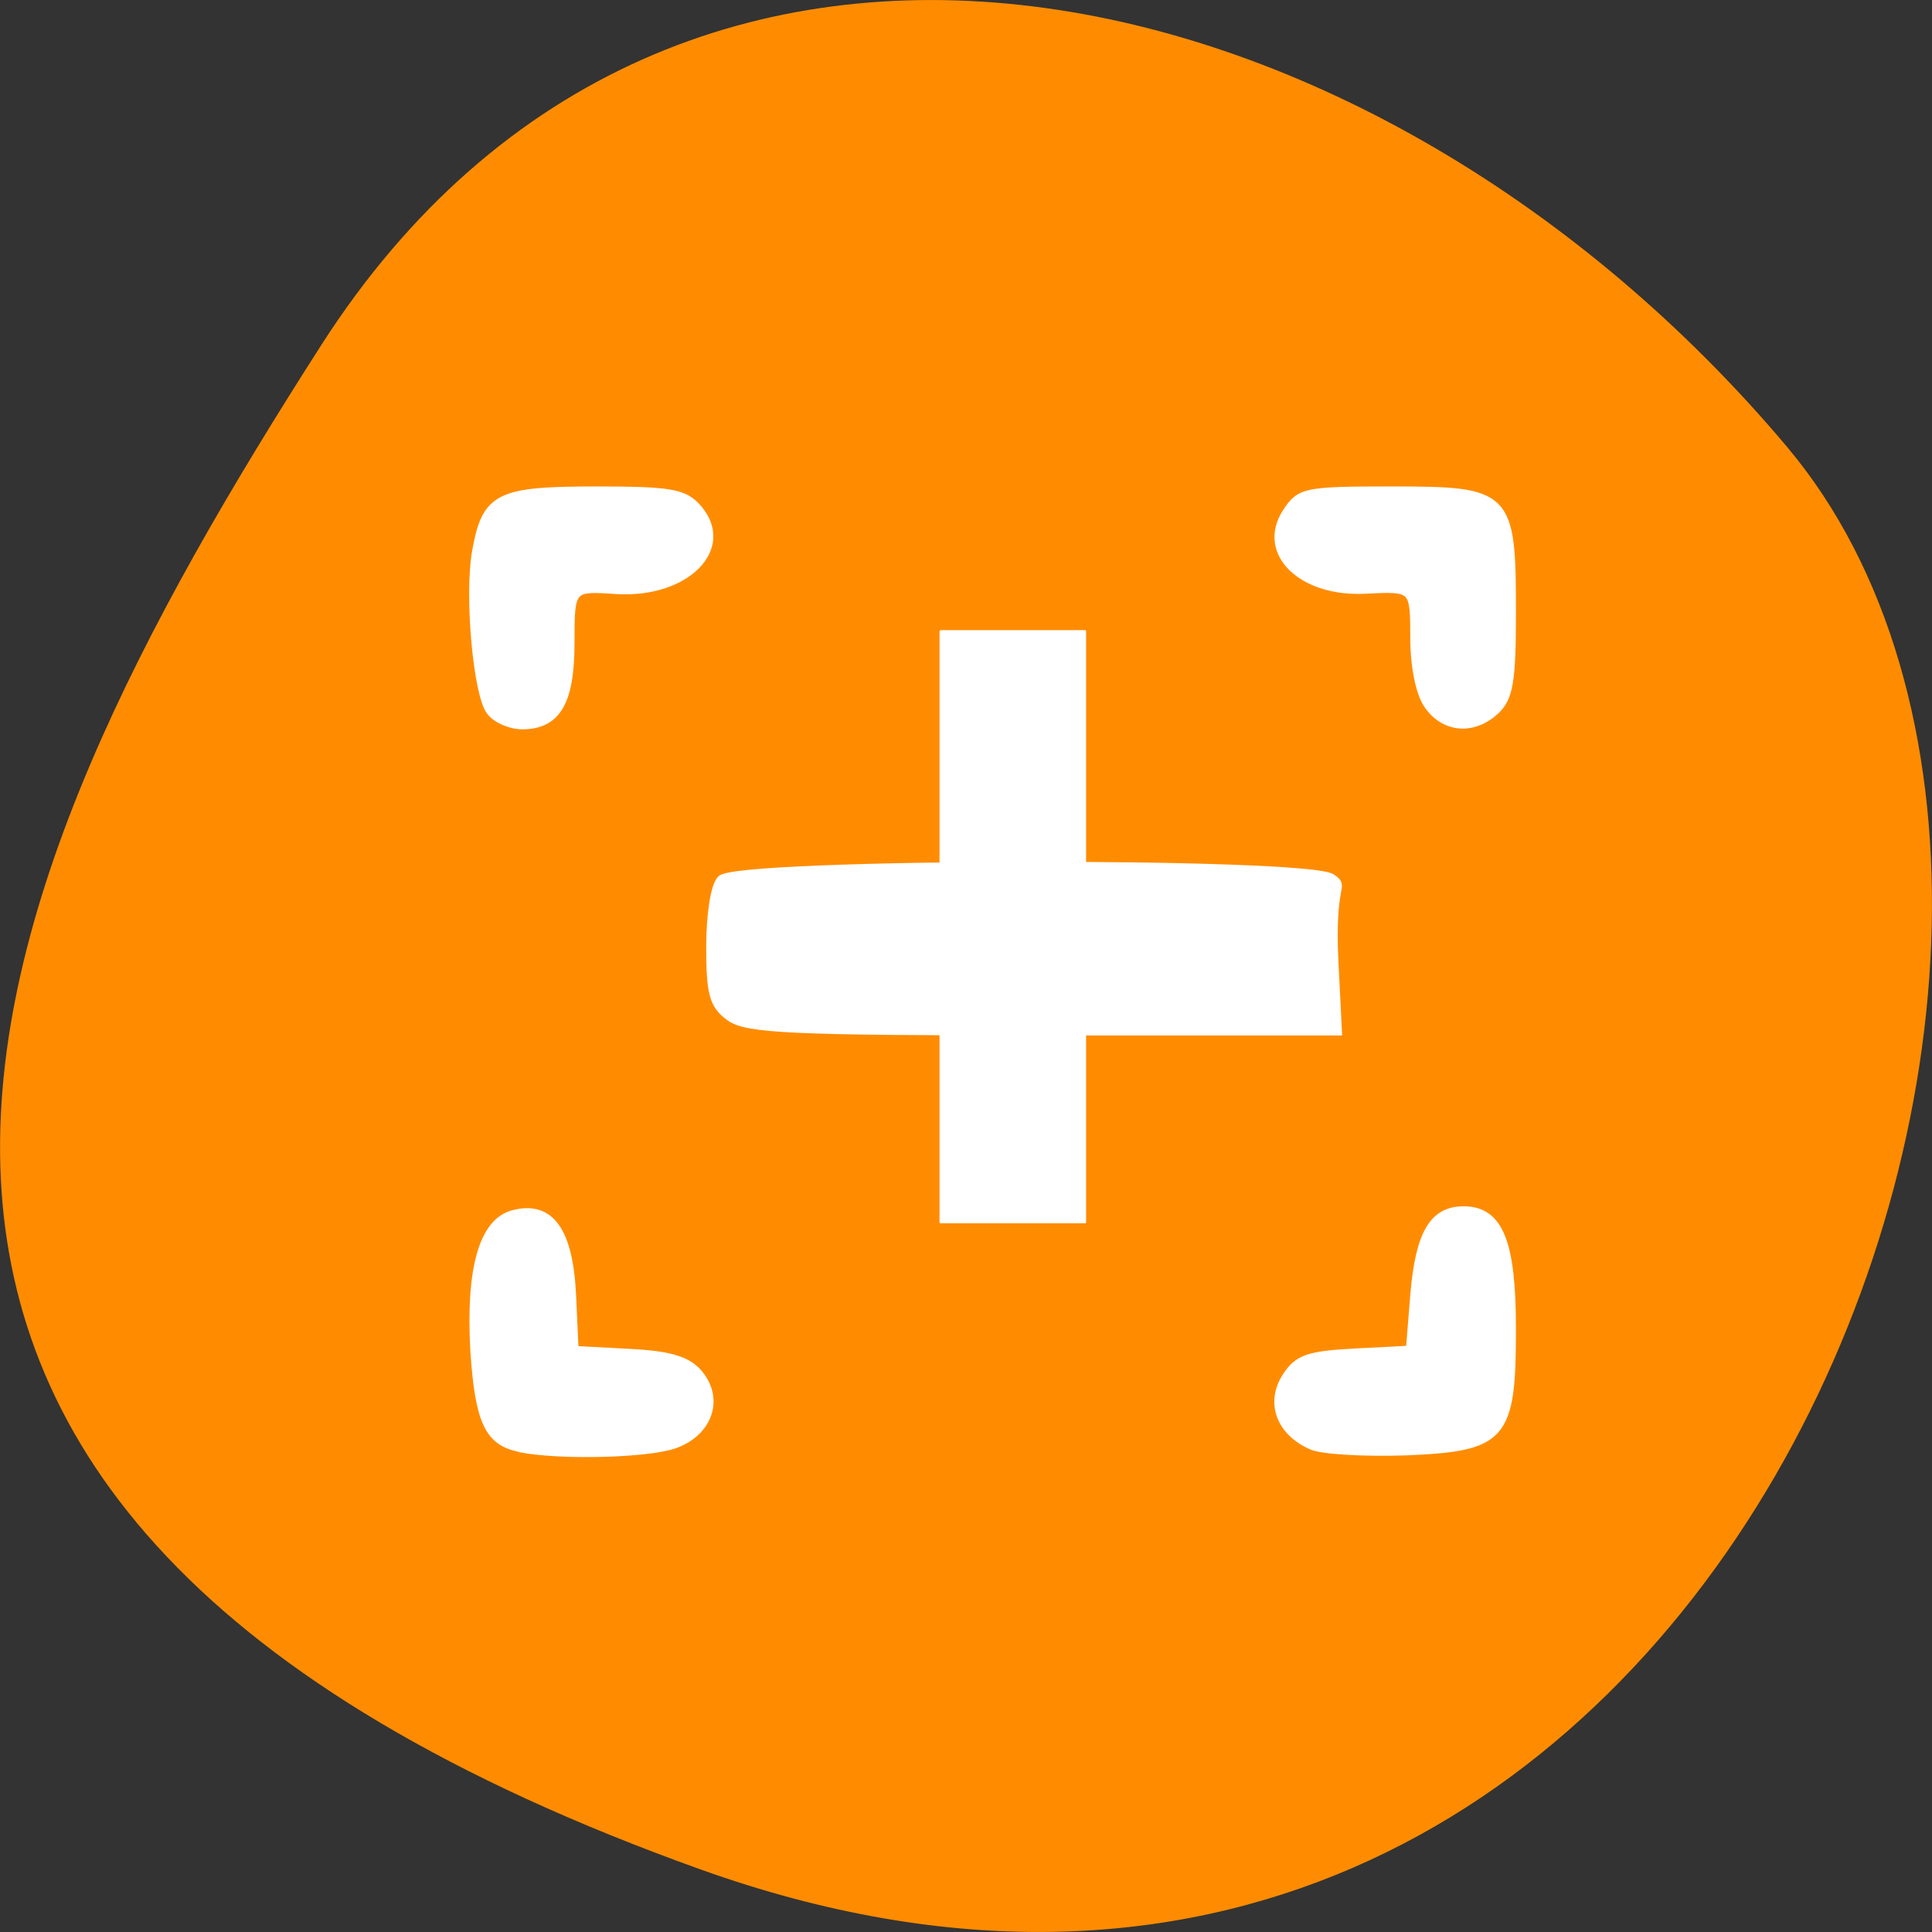 <svg xmlns="http://www.w3.org/2000/svg" viewBox="0 0 24 24"><rect x="0" y="0" width="24" height="24" fill="#333333" stroke="none"/><path d="m 8.703 23.223 c 12.508 4.48 18.586 -11.621 13.496 -17.672 c -5.09 -6.051 -13.816 -8.117 -18.207 -1.266 c -4.391 6.855 -7.797 14.457 4.711 18.938" style="fill:#ff8c00"/><g style="fill:#fff"><path d="m 68.708 191.292 c -4.083 -0.792 -5.333 -3.458 -5.958 -12.708 c -0.625 -10.833 1.125 -17.083 5.125 -18.083 c 4.792 -1.25 7.25 2.167 7.667 10.625 l 0.333 7.333 l 7.125 0.375 c 5.25 0.25 7.667 0.917 9.167 2.583 c 2.958 3.333 1.5 7.792 -3.042 9.417 c -3.542 1.25 -15.125 1.542 -20.417 0.5 m 104.667 -0.333 c -4.125 -1.792 -5.542 -5.625 -3.375 -9 c 1.542 -2.417 2.917 -2.875 9.125 -3.208 l 7.25 -0.375 l 0.583 -7.25 c 0.667 -8.042 2.458 -11.167 6.458 -11.167 c 4.667 0 6.333 4.167 6.333 15.625 c 0 14.375 -1.083 15.583 -14.083 16.125 c -5.333 0.167 -10.917 -0.125 -12.292 -0.75 m -76.875 -56.625 c -2.167 -1.583 -2.583 -2.958 -2.583 -9.25 c 0 -4.208 0.583 -8.083 1.417 -8.875 c 2.167 -2.25 77.667 -2.417 80.667 -0.167 c 1.792 1.333 -0.25 0.042 0.292 11.083 l 0.458 9.083 h -38.833 c -33.25 0 -39.208 -0.292 -41.417 -1.875 m 71.25 -9.667 c 0 -2.042 -2 -2.208 -33.417 -2.458 l -33.458 -0.333 v 5.417 l 33.458 -0.25 c 31.417 -0.208 33.417 -0.333 33.417 -2.375 m -102.875 -30.708 c -1.75 -2.125 -2.958 -15.458 -1.875 -21.25 c 1.292 -7.083 2.917 -7.875 15.708 -7.875 c 9.792 0 11.667 0.292 13.417 2.292 c 4.583 5.208 -1.542 11.333 -10.708 10.75 c -6.042 -0.417 -6.083 -0.333 -6.083 7.083 c 0 7.75 -1.792 10.792 -6.333 10.792 c -1.5 0 -3.375 -0.792 -4.125 -1.792 m 123.875 -0.875 c -1.083 -1.542 -1.792 -5.125 -1.792 -8.875 c 0 -6.625 -0.083 -6.708 -6.458 -6.375 c -8.375 0.458 -13.875 -4.833 -10.458 -10.125 c 1.792 -2.75 2.417 -2.875 13.958 -2.875 c 15.333 0 15.75 0.417 15.75 16.125 c 0 9 -0.375 11.167 -2.125 12.833 c -2.958 2.75 -6.708 2.417 -8.875 -0.708" transform="scale(0.094)" style="stroke:#fff;stroke-width:1.176"/><path d="m 10.578 11.078 c -0.164 -0.156 0.039 0.031 0.109 0.031 c 0.105 0.016 0.211 0.016 0.316 0.02 c -0.008 0 -0.027 0.004 -0.02 -0.004 c 0.008 -0.008 0.176 -0.039 0.234 -0.059 c 0.164 -0.066 0.355 -0.078 0.508 -0.121 c 0.219 -0.062 0.441 -0.086 0.664 -0.098 c 0.242 -0.02 0.484 0.008 0.727 0.047 c 0.156 0.027 0.316 0.035 0.477 0.043 c 0.184 0 0.367 0 0.551 0 c 0.191 0 0.383 0 0.574 0 c 0.16 0 0.32 0 0.477 0 c 1.016 0 1.016 1.438 0 1.438 c -0.156 0 -0.316 0 -0.477 0 c -0.191 0 -0.383 0 -0.574 0 c -0.199 0 -0.398 0 -0.598 -0.008 c -0.227 -0.004 -0.449 -0.016 -0.672 -0.055 c -0.141 -0.023 -0.266 -0.047 -0.414 -0.031 c -0.113 0.008 -0.234 0.012 -0.344 0.047 c -0.141 0.039 -0.281 0.055 -0.422 0.094 c -0.234 0.078 -0.477 0.129 -0.727 0.141 c -0.258 -0.004 -0.516 -0.016 -0.762 -0.102 c -0.234 -0.086 -0.453 -0.207 -0.645 -0.371 c -0.719 -0.715 0.297 -1.73 1.016 -1.012"/><path d="m 13.492 7.844 v 7.34 c 0 0.008 -0.004 0.012 -0.012 0.012 h -1.793 c -0.008 0 -0.016 -0.004 -0.016 -0.012 v -7.34 c 0 -0.008 0.008 -0.016 0.016 -0.016 h 1.793 c 0.008 0 0.012 0.008 0.012 0.016"/></g></svg>